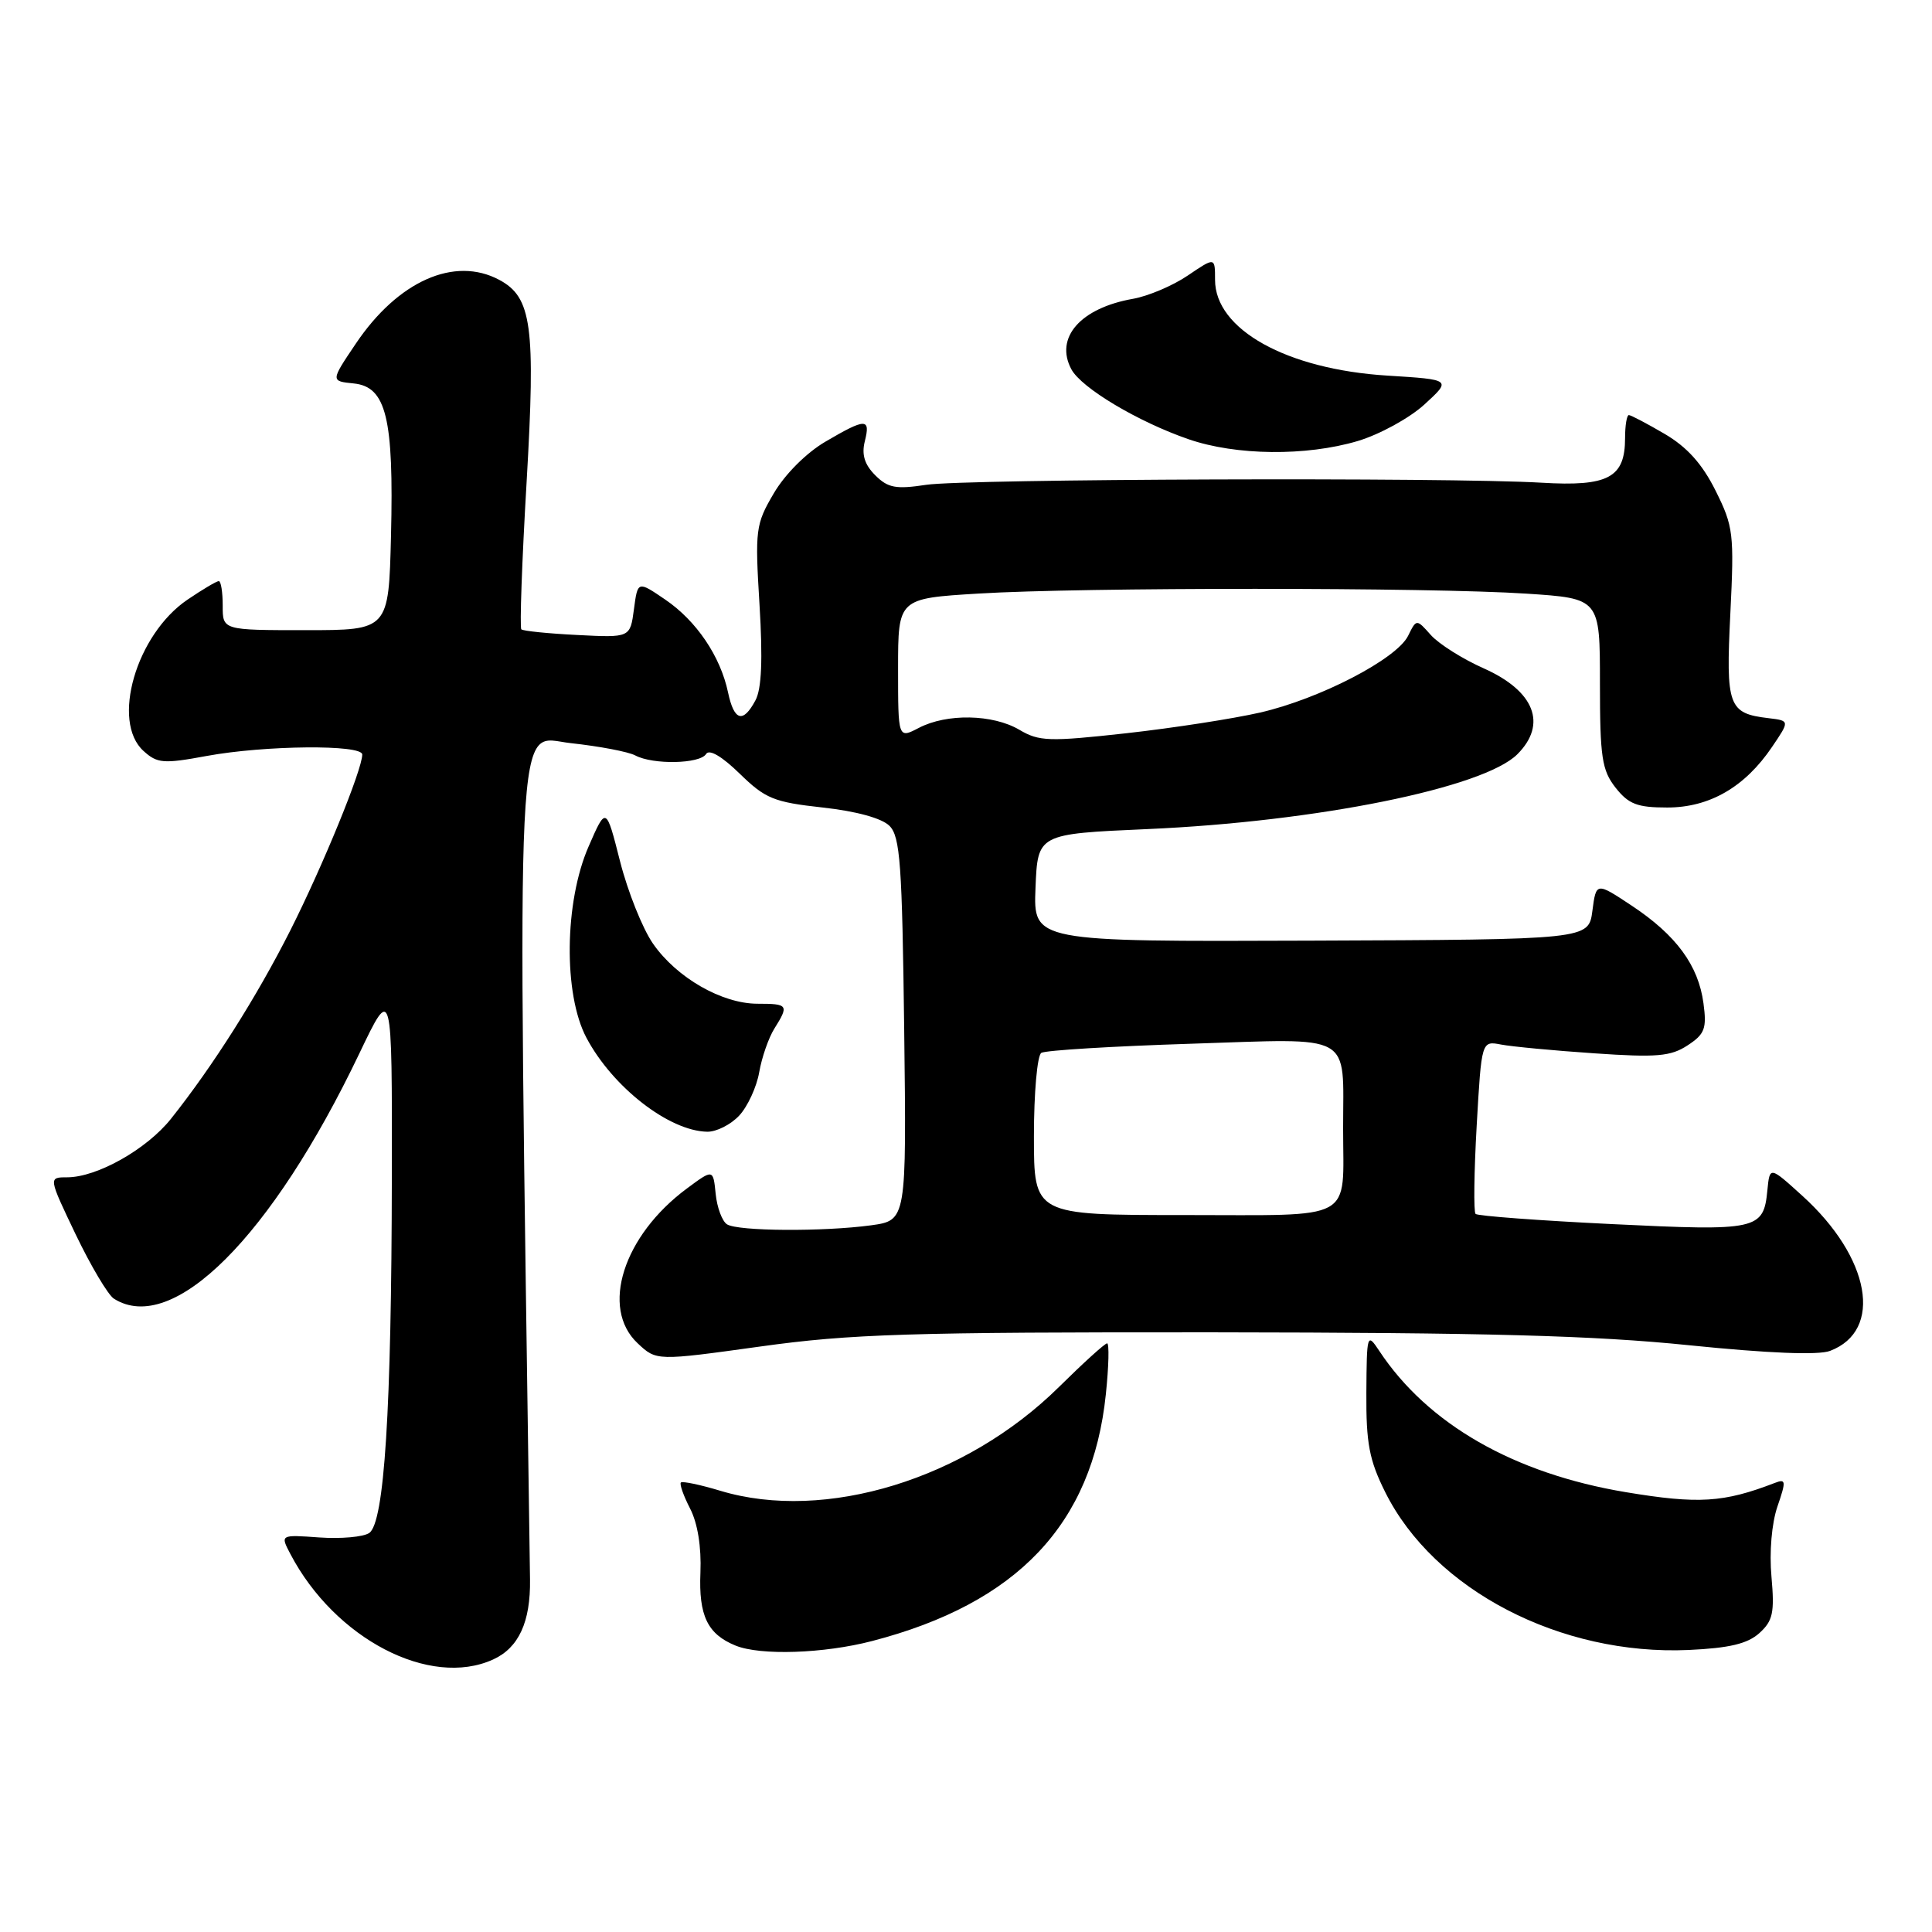 <?xml version="1.0" encoding="UTF-8" standalone="no"?>
<!DOCTYPE svg PUBLIC "-//W3C//DTD SVG 1.1//EN" "http://www.w3.org/Graphics/SVG/1.1/DTD/svg11.dtd" >
<svg xmlns="http://www.w3.org/2000/svg" xmlns:xlink="http://www.w3.org/1999/xlink" version="1.1" viewBox="0 0 256 256">
 <g >
 <path fill="currentColor"
d=" M 65.34 219.89 C 68.73 218.35 70.31 214.92 70.23 209.29 C 68.54 90.46 68.19 97.68 75.63 98.47 C 79.41 98.88 83.26 99.61 84.18 100.10 C 86.53 101.35 92.74 101.23 93.56 99.91 C 93.98 99.23 95.66 100.22 98.01 102.51 C 101.41 105.83 102.54 106.29 109.01 107.00 C 113.47 107.49 116.85 108.42 117.86 109.43 C 119.28 110.84 119.54 114.53 119.81 136.39 C 120.12 161.71 120.12 161.71 115.42 162.36 C 109.09 163.22 97.78 163.15 96.33 162.23 C 95.69 161.82 95.01 160.00 94.83 158.19 C 94.50 154.90 94.50 154.90 91.02 157.48 C 82.58 163.73 79.52 173.33 84.49 177.99 C 86.98 180.33 86.98 180.33 100.74 178.42 C 112.73 176.75 120.47 176.51 161.00 176.54 C 196.92 176.58 211.21 176.96 223.80 178.25 C 234.29 179.32 240.95 179.59 242.49 179.00 C 249.58 176.31 247.85 166.63 238.82 158.45 C 234.50 154.53 234.50 154.53 234.19 157.69 C 233.68 162.98 232.93 163.14 213.61 162.20 C 203.93 161.73 195.78 161.12 195.52 160.85 C 195.25 160.58 195.32 155.31 195.67 149.13 C 196.31 137.91 196.31 137.91 198.91 138.41 C 200.33 138.68 205.89 139.21 211.24 139.57 C 219.52 140.14 221.38 139.98 223.61 138.52 C 225.89 137.03 226.17 136.29 225.72 132.95 C 225.05 127.92 222.12 123.93 216.25 120.03 C 211.50 116.88 211.50 116.88 211.00 120.69 C 210.50 124.50 210.50 124.50 173.71 124.64 C 136.92 124.78 136.92 124.78 137.21 117.64 C 137.50 110.50 137.50 110.50 152.00 109.86 C 174.46 108.88 196.60 104.40 201.06 99.94 C 205.05 95.95 203.34 91.57 196.62 88.57 C 193.80 87.32 190.64 85.32 189.59 84.14 C 187.69 82.00 187.69 82.00 186.58 84.25 C 185.06 87.32 174.90 92.59 167.00 94.41 C 163.43 95.23 155.43 96.47 149.23 97.16 C 139.01 98.29 137.69 98.25 135.07 96.70 C 131.56 94.63 125.46 94.51 121.75 96.45 C 119.00 97.88 119.00 97.88 119.00 88.59 C 119.00 79.30 119.00 79.30 129.66 78.65 C 143.34 77.81 189.58 77.82 202.25 78.66 C 212.00 79.30 212.00 79.30 212.00 90.52 C 212.00 100.35 212.26 102.06 214.07 104.37 C 215.80 106.56 216.95 107.00 220.92 107.00 C 226.52 107.00 231.21 104.29 234.80 98.98 C 237.16 95.50 237.16 95.50 234.33 95.16 C 229.01 94.53 228.67 93.59 229.28 81.29 C 229.80 70.71 229.69 69.76 227.32 65.01 C 225.55 61.46 223.55 59.24 220.57 57.49 C 218.23 56.12 216.10 55.00 215.83 55.00 C 215.56 55.00 215.33 56.37 215.33 58.05 C 215.33 63.30 213.11 64.49 204.25 63.96 C 191.90 63.23 127.98 63.45 122.73 64.24 C 118.71 64.85 117.66 64.66 115.97 62.97 C 114.56 61.56 114.15 60.24 114.59 58.48 C 115.37 55.38 114.73 55.38 109.36 58.53 C 106.84 60.01 104.01 62.84 102.53 65.37 C 100.12 69.47 100.03 70.17 100.64 80.14 C 101.08 87.38 100.92 91.29 100.10 92.80 C 98.46 95.88 97.27 95.54 96.47 91.75 C 95.46 86.96 92.28 82.26 88.15 79.45 C 84.50 76.96 84.50 76.96 84.00 80.73 C 83.50 84.50 83.50 84.50 76.50 84.14 C 72.65 83.95 69.31 83.61 69.08 83.39 C 68.85 83.17 69.16 74.37 69.78 63.84 C 70.98 43.17 70.47 39.39 66.15 37.08 C 60.22 33.91 52.73 37.24 47.15 45.53 C 43.80 50.50 43.80 50.50 46.88 50.81 C 51.18 51.25 52.19 55.39 51.81 71.00 C 51.50 83.50 51.50 83.50 40.50 83.50 C 29.50 83.50 29.50 83.50 29.51 80.25 C 29.51 78.46 29.28 77.00 28.99 77.00 C 28.70 77.00 26.83 78.11 24.84 79.46 C 18.04 84.08 14.70 95.61 19.02 99.51 C 20.84 101.16 21.65 101.23 27.38 100.17 C 35.10 98.75 48.00 98.63 48.00 99.98 C 48.00 101.97 42.79 114.71 38.49 123.24 C 34.04 132.06 28.21 141.27 22.66 148.24 C 19.44 152.29 12.85 156.00 8.89 156.00 C 6.41 156.00 6.41 156.00 10.04 163.59 C 12.05 167.77 14.32 171.59 15.09 172.08 C 22.88 177.01 35.99 163.92 47.62 139.58 C 51.96 130.50 51.96 130.50 51.92 156.00 C 51.88 186.80 50.93 201.78 48.92 203.13 C 48.14 203.66 45.17 203.92 42.31 203.72 C 37.13 203.35 37.13 203.35 38.48 205.92 C 44.37 217.15 56.97 223.71 65.34 219.89 Z  M 115.54 217.45 C 134.80 212.45 144.75 201.95 146.53 184.75 C 146.92 181.04 146.99 178.00 146.70 178.00 C 146.40 178.00 143.54 180.60 140.33 183.77 C 127.96 196.00 109.34 201.72 95.46 197.54 C 92.78 196.73 90.43 196.24 90.22 196.44 C 90.02 196.65 90.57 198.20 91.44 199.89 C 92.44 201.82 92.95 204.98 92.81 208.38 C 92.57 214.09 93.75 216.54 97.47 218.05 C 100.77 219.39 109.15 219.11 115.54 217.45 Z  M 233.12 216.40 C 234.92 214.77 235.15 213.70 234.73 208.94 C 234.43 205.66 234.76 201.84 235.52 199.62 C 236.69 196.22 236.65 195.92 235.16 196.50 C 228.38 199.11 225.05 199.32 215.43 197.72 C 200.60 195.25 189.17 188.70 182.76 179.00 C 181.15 176.57 181.10 176.72 181.05 184.55 C 181.01 191.25 181.43 193.47 183.55 197.72 C 190.00 210.67 206.77 219.39 223.76 218.63 C 229.15 218.38 231.55 217.81 233.12 216.40 Z  M 97.95 147.82 C 99.06 146.63 100.26 144.04 100.60 142.07 C 100.94 140.11 101.85 137.50 102.61 136.29 C 104.56 133.18 104.44 133.00 100.39 133.00 C 95.66 133.00 89.65 129.55 86.52 125.03 C 85.14 123.04 83.18 118.14 82.16 114.13 C 80.31 106.84 80.31 106.84 77.99 112.17 C 74.78 119.52 74.64 131.72 77.70 137.50 C 81.16 144.04 88.65 149.87 93.71 149.96 C 94.93 149.98 96.83 149.02 97.95 147.82 Z  M 179.90 58.44 C 182.81 57.57 186.77 55.40 188.75 53.59 C 192.34 50.30 192.34 50.30 183.84 49.77 C 170.49 48.94 161.00 43.66 161.00 37.08 C 161.00 34.06 161.00 34.06 157.40 36.50 C 155.42 37.85 152.16 39.23 150.15 39.59 C 143.17 40.81 139.72 44.74 141.96 48.93 C 143.29 51.41 150.79 55.89 157.49 58.20 C 163.77 60.37 173.05 60.47 179.90 58.44 Z  M 137.00 150.56 C 137.00 144.79 137.44 139.85 137.98 139.51 C 138.53 139.17 147.46 138.63 157.83 138.30 C 179.60 137.60 177.97 136.70 177.97 149.50 C 177.97 162.02 179.85 161.00 156.88 161.00 C 137.00 161.00 137.00 161.00 137.00 150.56 Z "/>
</g>
</svg>